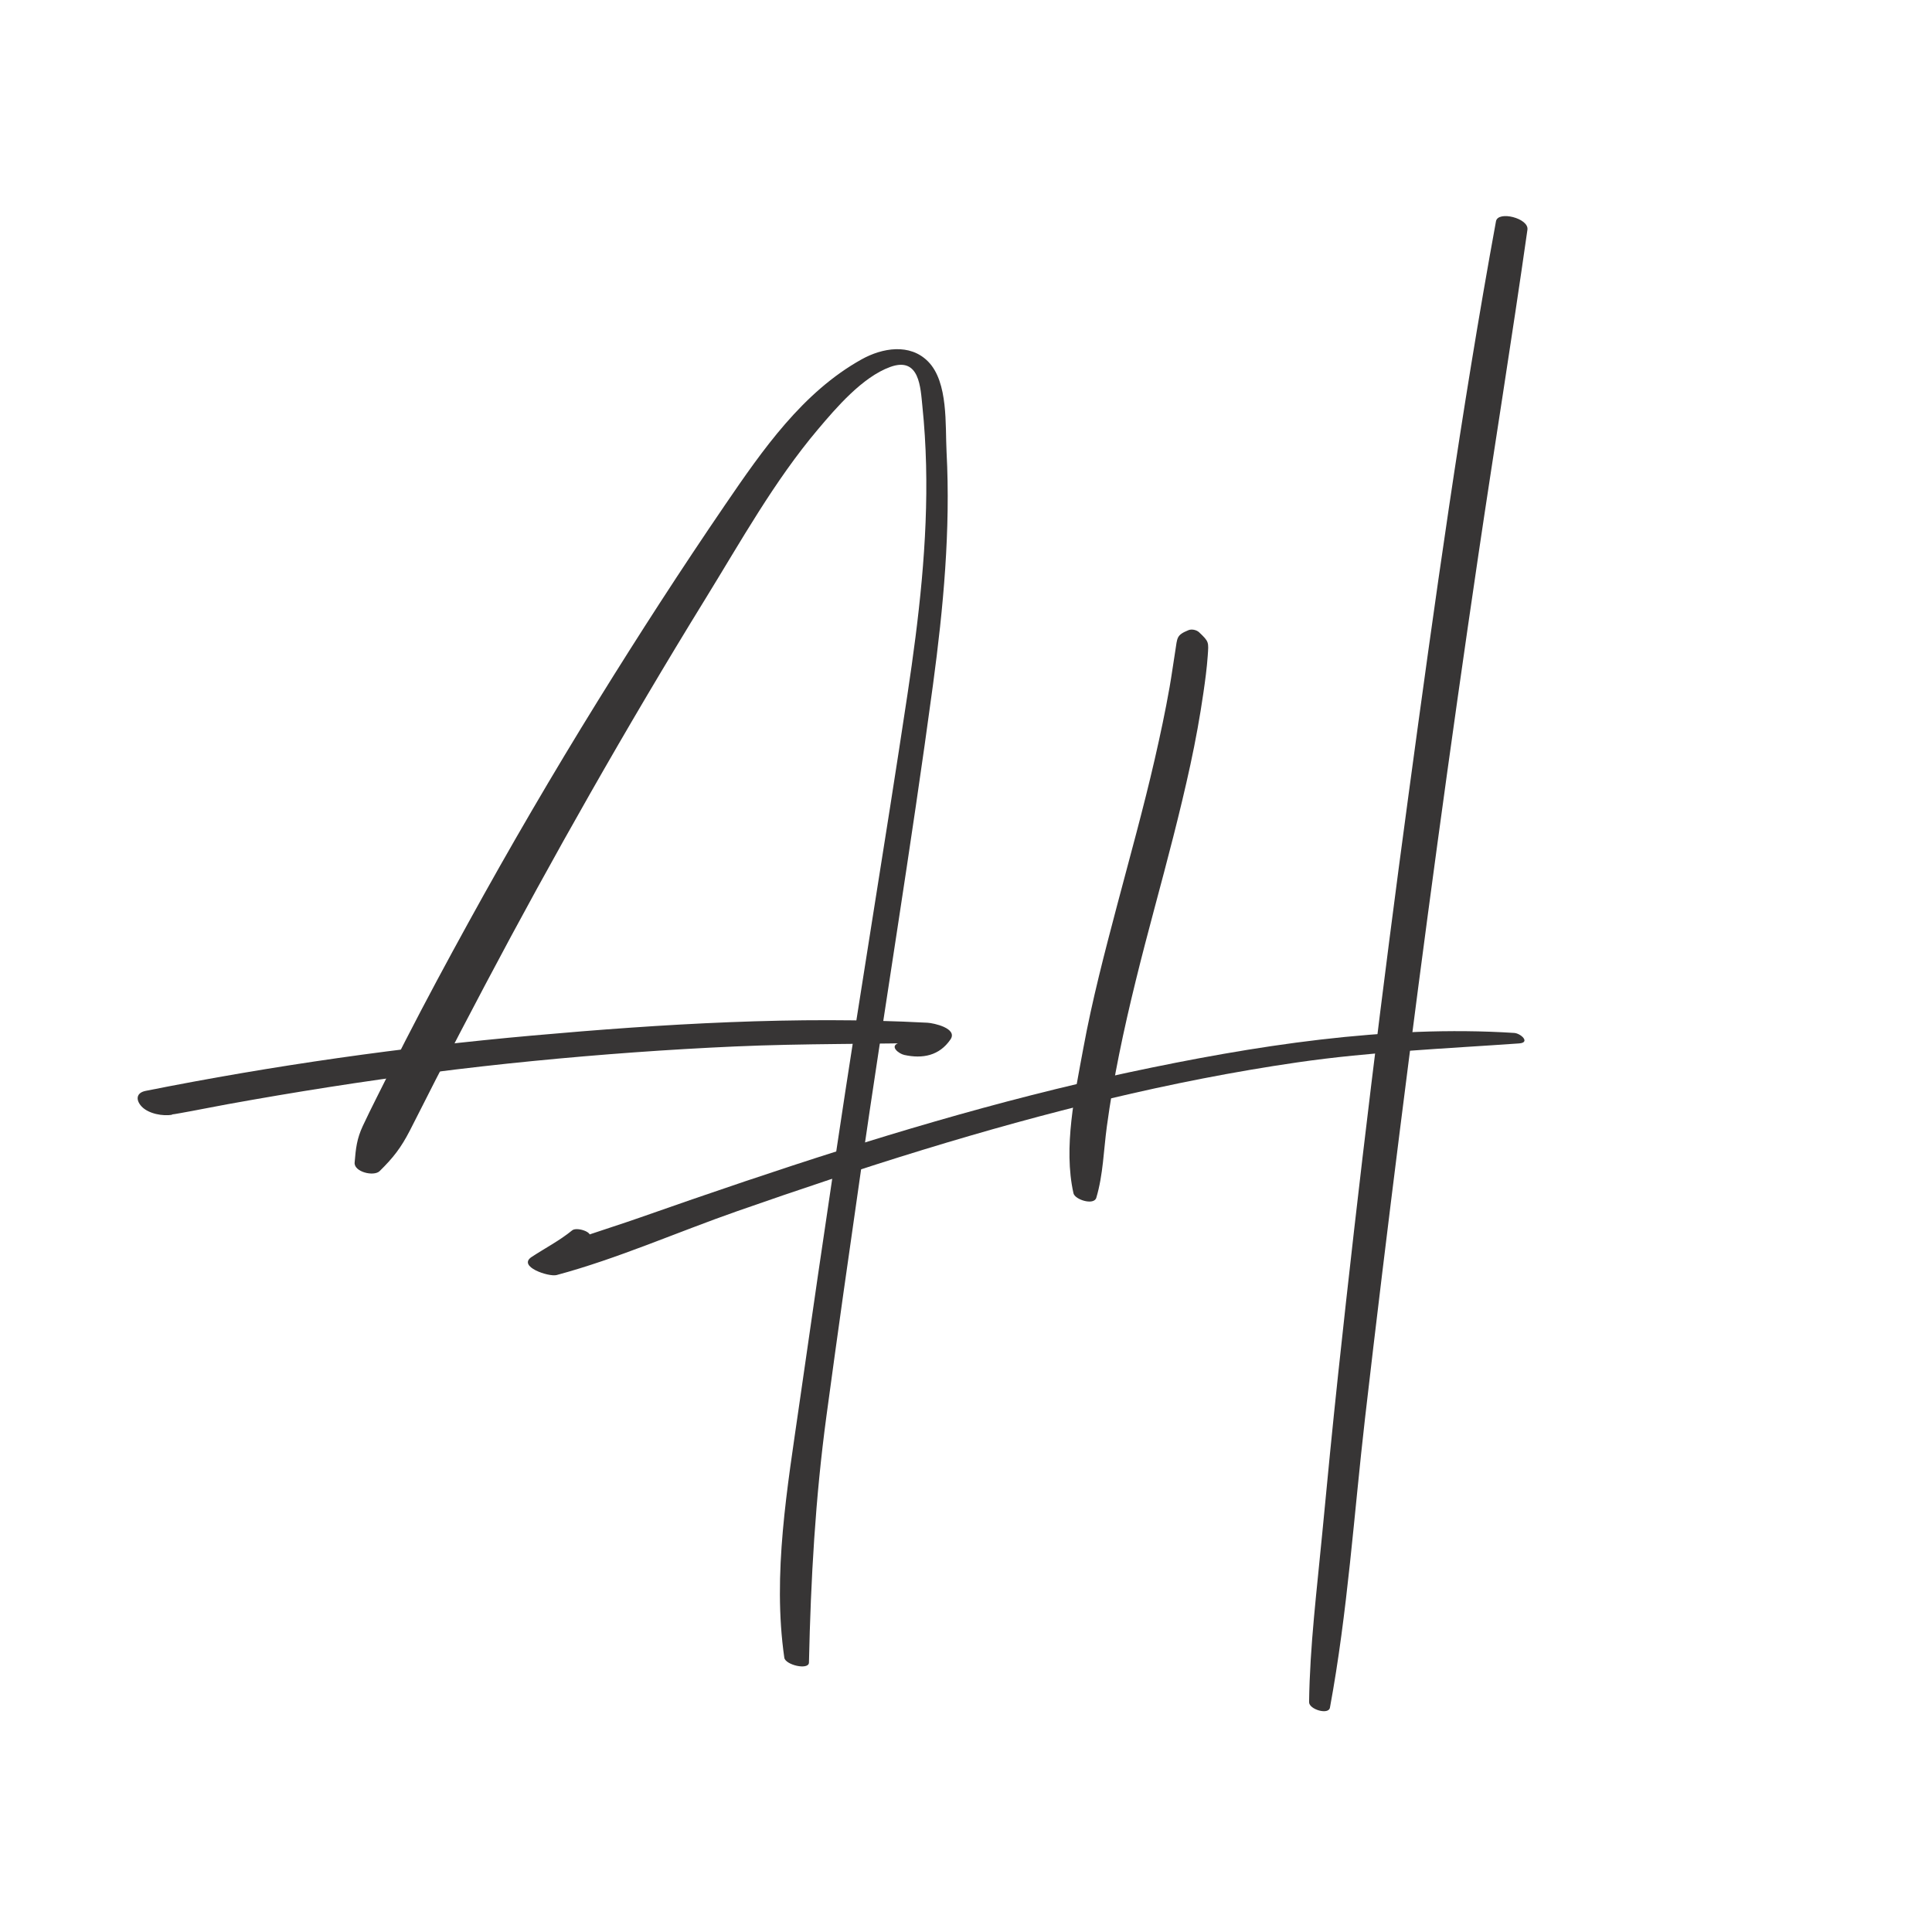 <?xml version="1.0" encoding="UTF-8" standalone="no"?>
<!DOCTYPE svg PUBLIC "-//W3C//DTD SVG 1.1//EN" "http://www.w3.org/Graphics/SVG/1.1/DTD/svg11.dtd">
<svg width="100%" height="100%" viewBox="0 0 800 800" version="1.1" xmlns="http://www.w3.org/2000/svg" xmlns:xlink="http://www.w3.org/1999/xlink" xml:space="preserve" xmlns:serif="http://www.serif.com/" style="fill-rule:evenodd;clip-rule:evenodd;stroke-linejoin:round;stroke-miterlimit:2;">
    <g transform="matrix(4.492,0,0,4.492,57,120.484)">
        <g id="Ebene_1">
            <g>
                <path d="M22.306,81.132C23.567,79.893 24.276,78.976 25.086,77.407C25.897,75.838 26.678,74.254 27.486,72.684C28.991,69.754 30.517,66.834 32.056,63.922C35.184,58.003 38.408,52.131 41.72,46.313C45.161,40.269 48.699,34.277 52.349,28.356C55.596,23.086 58.687,17.522 62.692,12.778C64.402,10.751 66.815,7.932 69.374,7.004C72.092,6.019 72.162,8.925 72.339,10.636C72.524,12.432 72.634,14.236 72.678,16.04C72.851,23.121 72.017,30.183 70.965,37.172C68.864,51.124 66.53,65.039 64.446,78.993C63.271,86.862 62.12,94.735 60.993,102.611C59.902,110.236 58.499,118.296 59.61,125.988C59.707,126.659 61.865,127.161 61.881,126.435C62.049,118.764 62.469,111.274 63.499,103.662C64.515,96.144 65.583,88.632 66.666,81.123C68.823,66.178 71.298,51.271 73.314,36.306C74.272,29.201 74.943,22.015 74.566,14.841C74.437,12.391 74.741,8.414 72.87,6.51C71.186,4.795 68.633,5.249 66.741,6.301C61.299,9.325 57.596,14.672 54.166,19.693C50.108,25.633 46.203,31.677 42.416,37.793C38.275,44.481 34.305,51.283 30.515,58.176C28.53,61.785 26.576,65.413 24.697,69.079C23.786,70.858 22.884,72.641 21.993,74.43C21.573,75.271 21.155,76.111 20.758,76.963C20.203,78.154 20.11,79.023 20.001,80.345C19.93,81.21 21.775,81.655 22.306,81.132" style="fill:rgb(55,53,53);fill-rule:nonzero;"/>
                <path d="M3.207,75.929C0.629,75.181 -0.049,75.092 1.175,75.662C1.432,75.776 1.698,75.854 1.975,75.896C2.673,76.03 3.235,75.909 3.928,75.787C5.374,75.533 6.813,75.234 8.259,74.972C11.385,74.405 14.518,73.875 17.657,73.384C23.901,72.407 30.172,71.6 36.461,70.982C42.652,70.374 48.857,69.918 55.072,69.642C61.401,69.36 67.725,69.442 74.053,69.283C73.307,68.834 72.56,68.386 71.812,67.936C71.47,68.679 70.932,69.077 70.169,69.321C69.273,69.607 70.139,70.308 70.675,70.426C72.355,70.793 73.898,70.499 74.924,69C75.625,67.977 73.391,67.485 72.798,67.454C60.736,66.819 48.421,67.561 36.405,68.635C24.432,69.704 12.525,71.386 0.736,73.737C-0.15,73.915 -0.183,74.577 0.354,75.164C0.976,75.844 2.339,76.099 3.207,75.929" style="fill:rgb(55,53,53);fill-rule:nonzero;"/>
                <g transform="matrix(1,0,0,1,-107.83,-6.902)">
                    <path d="M204.699,38.168C203.571,38.628 203.676,38.859 203.48,40.083C203.301,41.195 203.15,42.31 202.956,43.419C202.566,45.64 202.094,47.848 201.59,50.047C200.553,54.574 199.301,59.05 198.115,63.54C196.963,67.905 195.815,72.286 194.999,76.729C194.23,80.915 193.146,85.852 194.095,90.077C194.227,90.67 195.981,91.223 196.2,90.492C196.834,88.37 196.876,86.088 197.174,83.899C197.476,81.675 197.859,79.466 198.304,77.266C199.223,72.724 200.376,68.239 201.574,63.763C202.745,59.385 203.913,55.006 204.872,50.575C205.35,48.367 205.754,46.143 206.078,43.907C206.24,42.787 206.392,41.667 206.471,40.538C206.559,39.269 206.605,39.241 205.674,38.363C205.442,38.145 204.995,38.047 204.699,38.168" style="fill:rgb(55,53,53);fill-rule:nonzero;"/>
                </g>
                <g transform="matrix(1,0,0,1,-107.83,-6.902)">
                    <path d="M233.043,0.477C229.826,18.04 227.363,35.77 224.966,53.461C222.566,71.178 220.403,88.924 218.498,106.702C217.973,111.61 217.493,116.524 217.027,121.438C216.536,126.601 215.885,131.792 215.814,136.982C215.805,137.657 217.608,138.189 217.736,137.497C219.364,128.715 219.953,119.644 220.976,110.772C221.992,101.962 223.066,93.159 224.173,84.361C226.405,66.632 228.803,48.925 231.418,31.248C232.898,21.246 234.519,11.264 235.942,1.254C236.092,0.196 233.226,-0.521 233.043,0.477" style="fill:rgb(55,53,53);fill-rule:nonzero;"/>
                </g>
                <g transform="matrix(1,0,0,1,-107.83,-6.902)">
                    <path d="M147.887,93.494C146.743,94.432 145.393,95.132 144.156,95.942C142.796,96.832 145.735,97.808 146.451,97.616C152.086,96.1 157.583,93.656 163.093,91.729C168.775,89.741 174.483,87.826 180.24,86.064C191.525,82.611 203.02,79.715 214.709,78.016C221.516,77.027 228.328,76.747 235.176,76.264C236.243,76.188 235.337,75.337 234.723,75.298C222.919,74.54 210.674,76.485 199.157,78.941C187.168,81.497 175.422,85.072 163.812,88.979C160.559,90.074 157.317,91.197 154.079,92.334C150.794,93.489 147.303,94.454 144.156,95.942L146.967,97.368C147.789,96.295 148.492,95.108 149.446,94.15C149.911,93.684 148.307,93.15 147.887,93.494" style="fill:rgb(55,53,53);fill-rule:nonzero;"/>
                </g>
            </g>
        </g>
    </g>
</svg>
